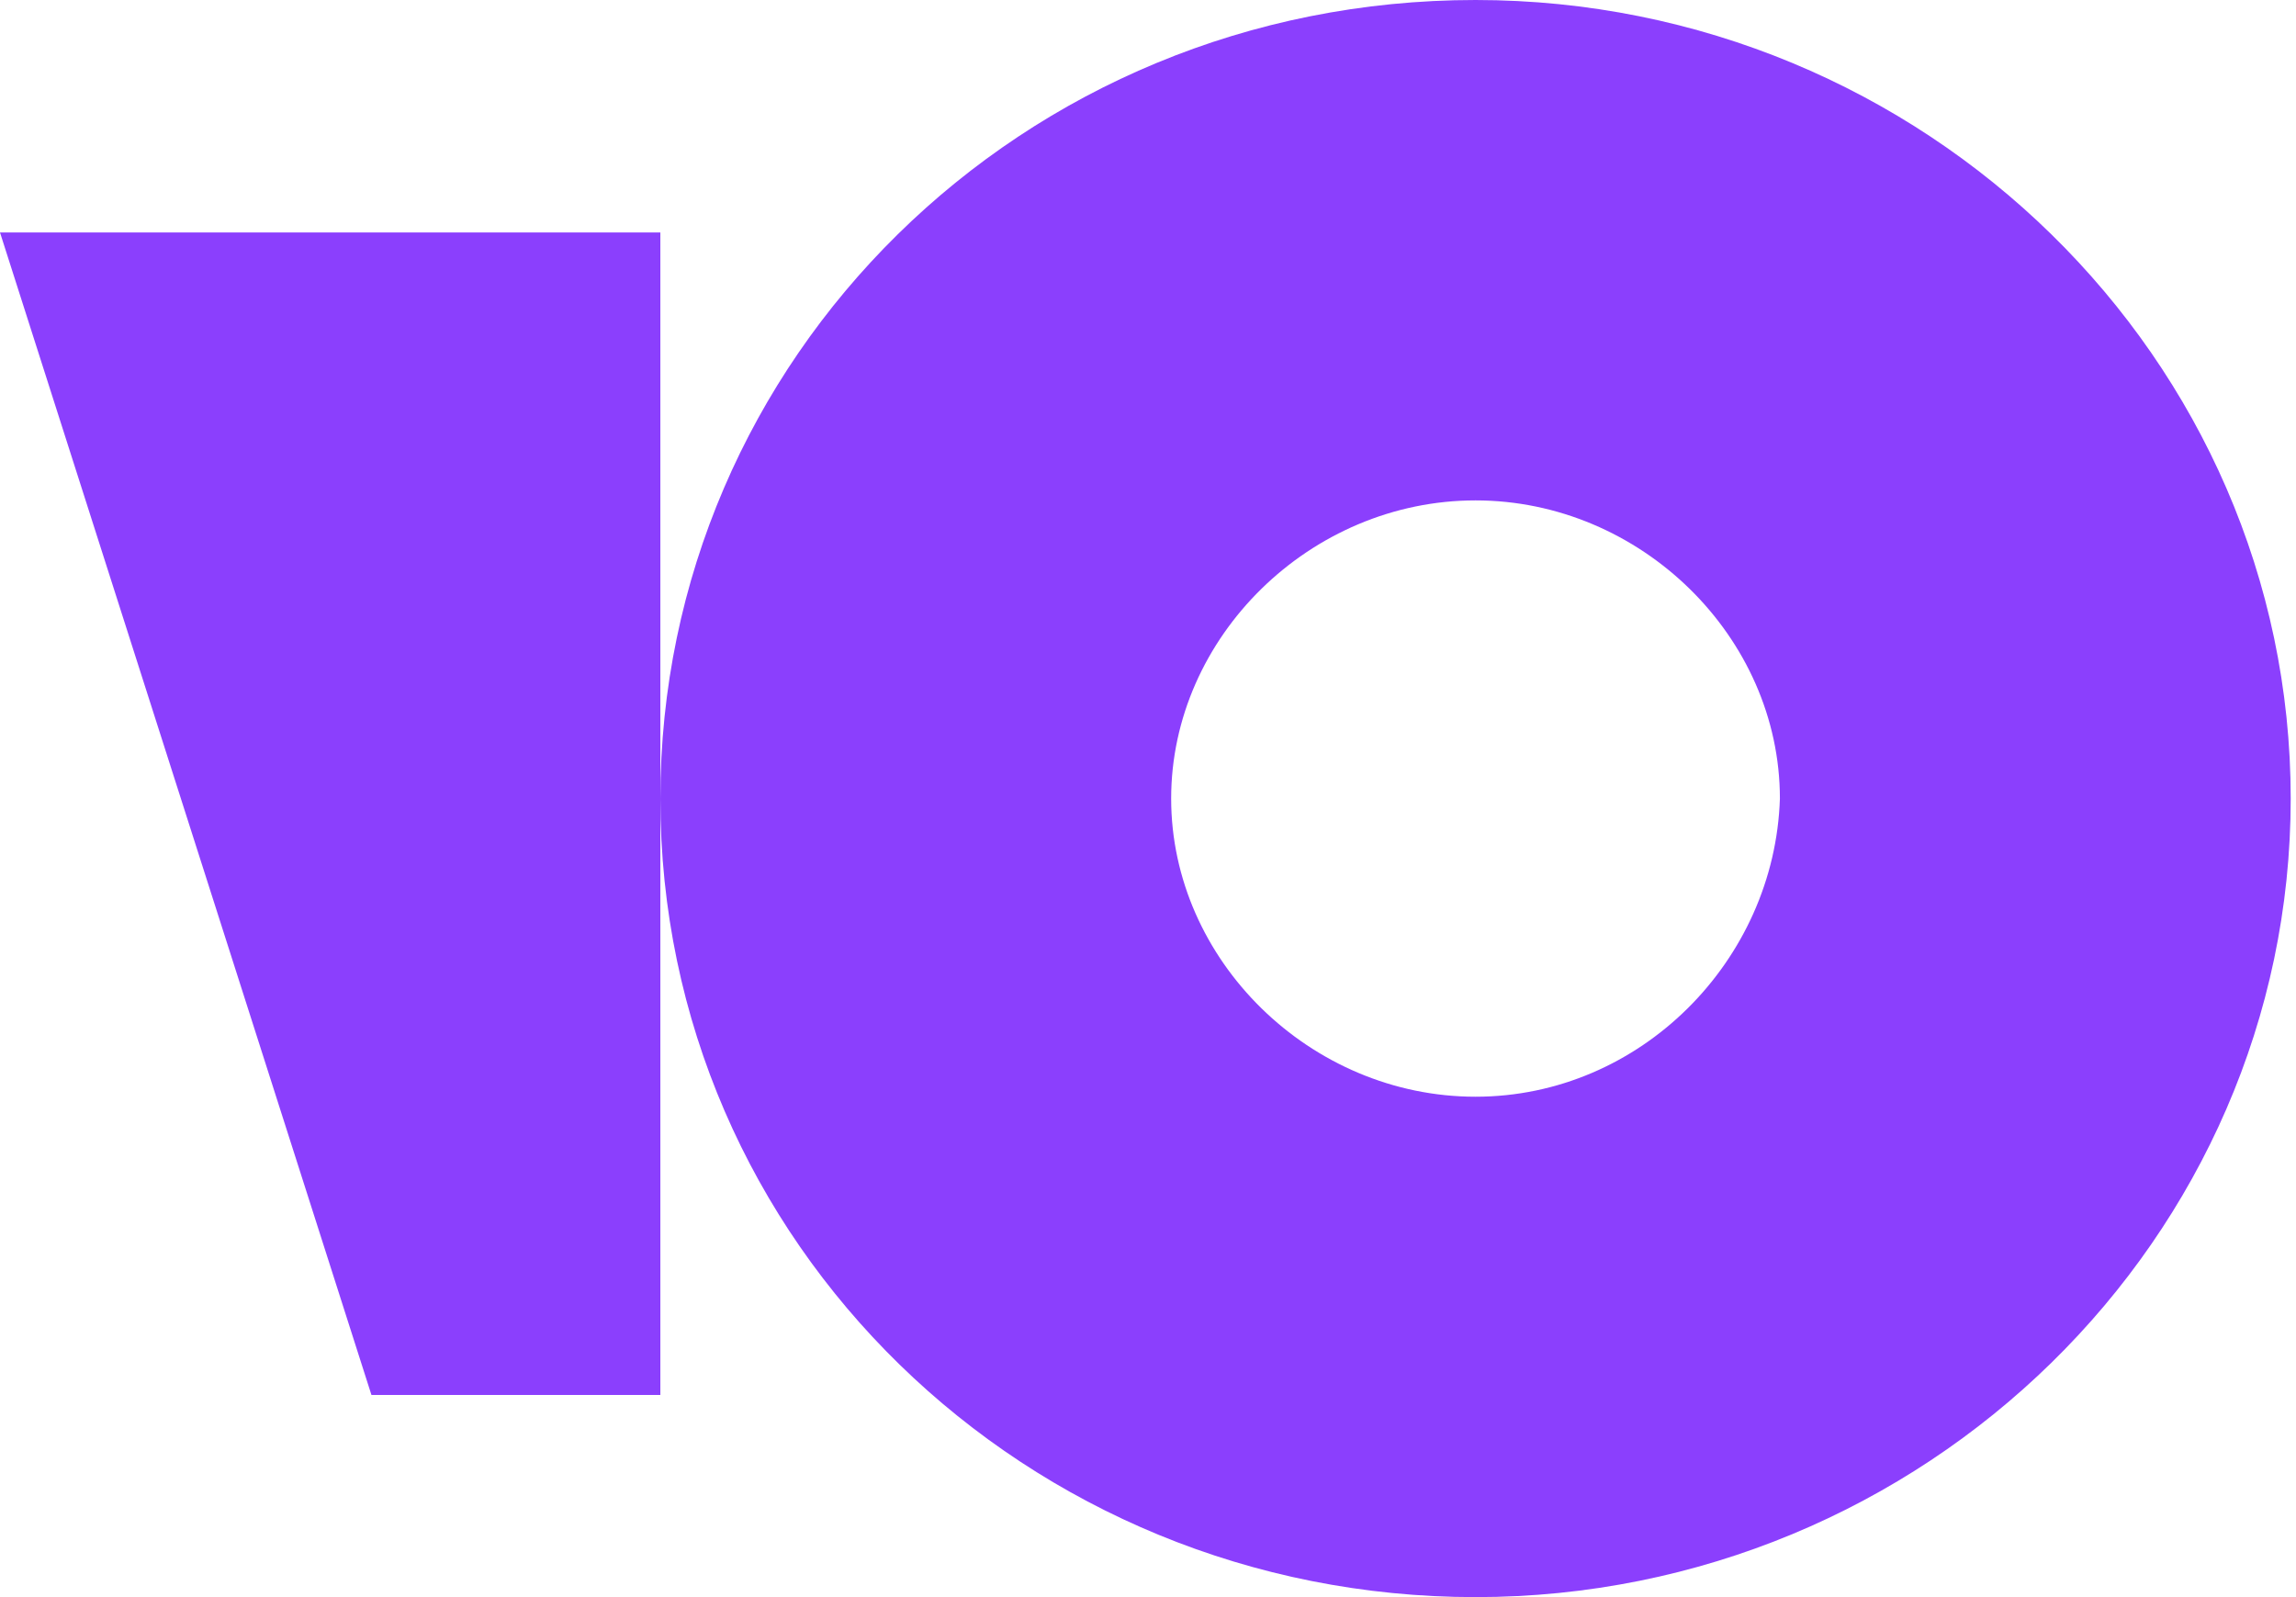 <svg width="23" height="16" viewBox="0 0 23 16" fill="none" xmlns="http://www.w3.org/2000/svg">
<path d="M14.781 0C10.233 0 6.615 3.595 6.615 8C6.615 12.456 10.285 16 14.781 16C19.277 16 22.947 12.405 22.947 8C22.947 3.595 19.277 0 14.781 0ZM14.781 10.987C13.127 10.987 11.732 9.62 11.732 8C11.732 6.38 13.127 5.013 14.781 5.013C16.435 5.013 17.83 6.38 17.83 8C17.779 9.62 16.435 10.987 14.781 10.987Z" fill="#8B3FFD"/>
<path d="M6.615 2.329V13.975H3.721L0 2.329H6.615Z" fill="#8B3FFD"/>
</svg>
